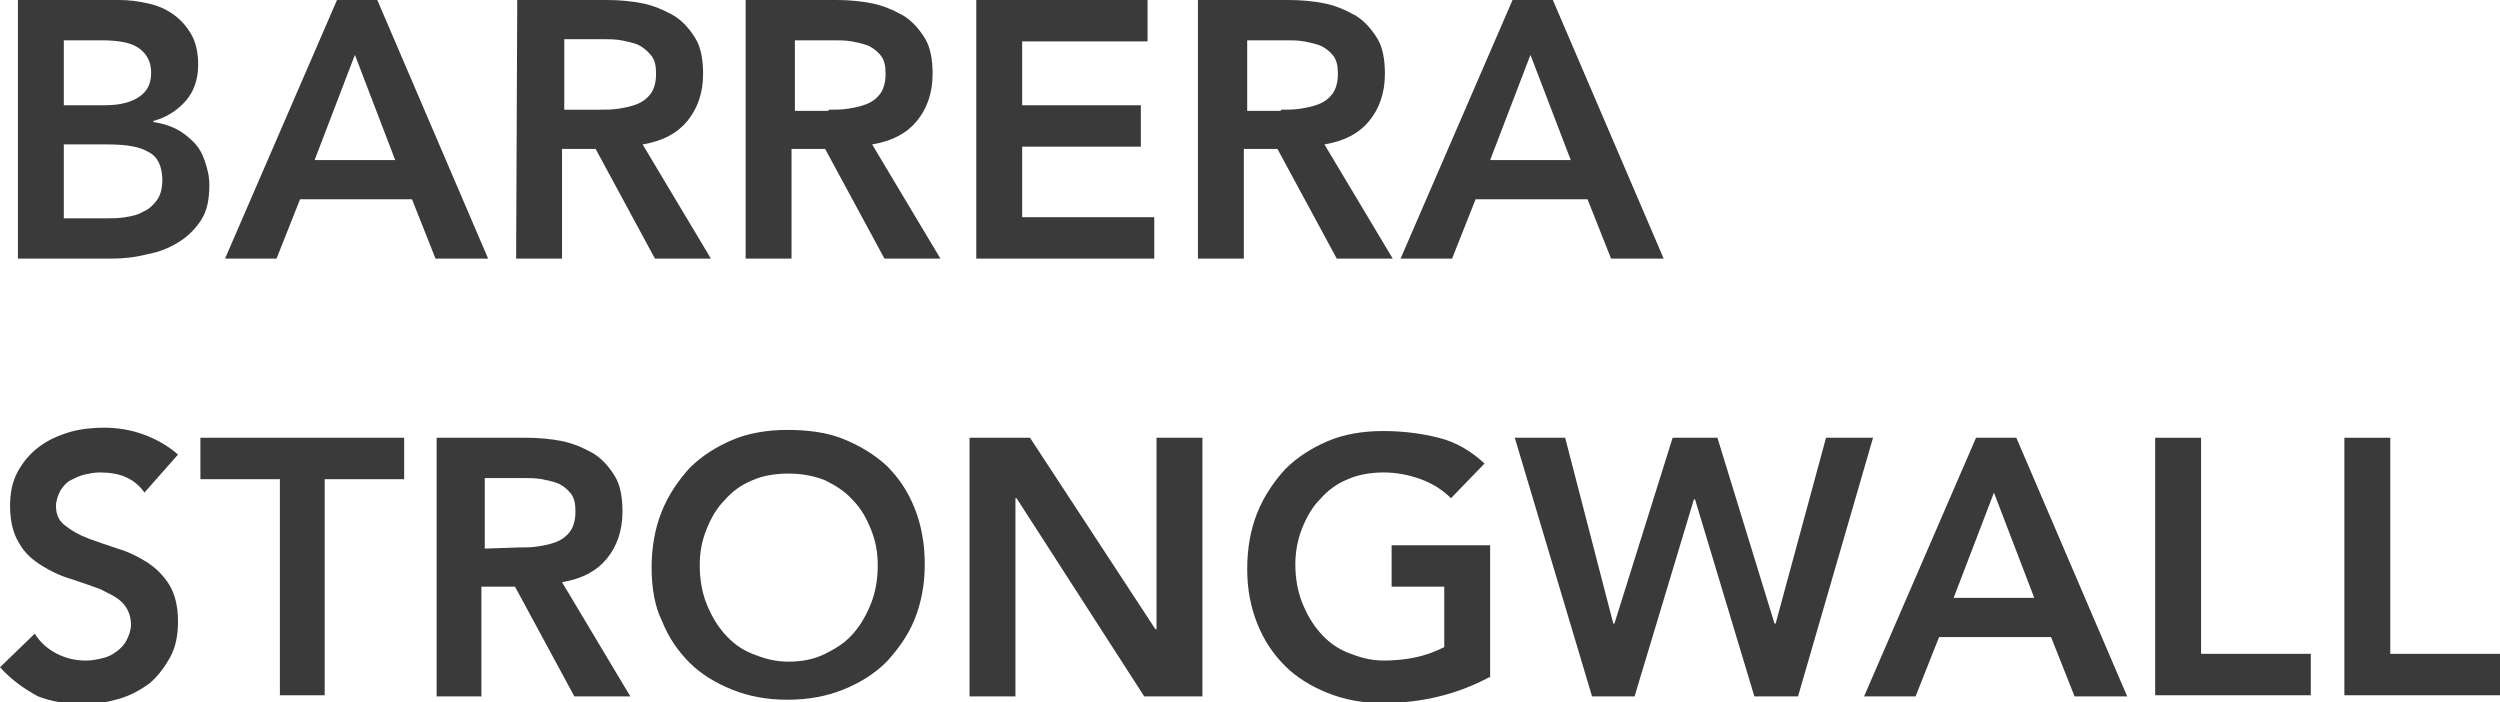<?xml version="1.0" encoding="utf-8"?>
<!-- Generator: Adobe Illustrator 22.0.1, SVG Export Plug-In . SVG Version: 6.00 Build 0)  -->
<svg version="1.1" id="Capa_1" xmlns="http://www.w3.org/2000/svg" xmlns:xlink="http://www.w3.org/1999/xlink" x="0px" y="0px"
	 viewBox="0 0 223.3 62.7" style="enable-background:new 0 0 223.3 62.7;" xml:space="preserve">
<style type="text/css">
	.st0{fill:#3A3A3A;}
</style>
<g>
	<path class="st0" d="M1.6,0h9c0.9,0,1.7,0.1,2.6,0.3s1.6,0.5,2.3,1s1.2,1.1,1.6,1.8s0.6,1.6,0.6,2.7c0,1.3-0.4,2.4-1.1,3.2
		c-0.7,0.8-1.7,1.5-2.9,1.8v0.1c0.7,0.1,1.4,0.3,2,0.6s1.1,0.7,1.6,1.2s0.8,1.1,1,1.7c0.2,0.6,0.4,1.3,0.4,2.1
		c0,1.3-0.2,2.3-0.7,3.1s-1.2,1.5-2,2c-0.8,0.5-1.7,0.9-2.8,1.1C12,23,11,23.1,9.9,23.1H1.6V0z M5.7,9.4h3.7c1.4,0,2.4-0.3,3.1-0.8
		c0.7-0.5,1-1.2,1-2.1c0-1-0.4-1.7-1.1-2.2C11.7,3.8,10.6,3.6,9,3.6H5.7V9.4z M5.7,19.5h3.8c0.5,0,1.1,0,1.7-0.1
		c0.6-0.1,1.1-0.2,1.6-0.5c0.5-0.2,0.9-0.6,1.2-1s0.5-1,0.5-1.8c0-1.2-0.4-2.1-1.2-2.5c-0.8-0.5-2-0.7-3.7-0.7H5.7V19.5z"/>
	<path class="st0" d="M30.1,0h3.6l9.9,23.1h-4.7l-2.1-5.3h-10l-2.1,5.3h-4.6L30.1,0z M35.3,14.3l-3.6-9.4l-3.6,9.4H35.3z"/>
	<path class="st0" d="M46.2,0h8c1.1,0,2.2,0.1,3.2,0.3s1.9,0.6,2.8,1.1c0.8,0.5,1.4,1.2,1.9,2s0.7,1.9,0.7,3.2
		c0,1.7-0.5,3.1-1.4,4.2s-2.2,1.8-4,2.1l6.1,10.2h-5l-5.3-9.8h-3v9.8h-4.1L46.2,0L46.2,0z M53.5,9.8c0.6,0,1.2,0,1.8-0.1
		s1.1-0.2,1.6-0.4s0.9-0.5,1.2-0.9s0.5-1,0.5-1.8c0-0.7-0.1-1.2-0.4-1.6c-0.4-0.5-0.8-0.8-1.2-1c-0.5-0.2-1-0.3-1.5-0.4
		c-0.6-0.1-1.1-0.1-1.6-0.1h-3.5v6.3H53.5z"/>
	<path class="st0" d="M66.7,0h8c1.1,0,2.2,0.1,3.2,0.3s1.9,0.6,2.8,1.1c0.8,0.5,1.4,1.2,1.9,2s0.7,1.9,0.7,3.2
		c0,1.7-0.5,3.1-1.4,4.2s-2.2,1.8-4,2.1L84,23.1h-5l-5.3-9.8h-3v9.8h-4.1V0H66.7z M74,9.8c0.6,0,1.2,0,1.8-0.1
		c0.6-0.1,1.1-0.2,1.6-0.4s0.9-0.5,1.2-0.9c0.3-0.4,0.5-1,0.5-1.8c0-0.7-0.1-1.2-0.4-1.6S78,4.3,77.6,4.1c-0.5-0.2-1-0.3-1.5-0.4
		c-0.6-0.1-1.1-0.1-1.6-0.1H71v6.3h3V9.8z"/>
	<path class="st0" d="M87.2,0h15.3v3.7H91.3v5.7h10.6v3.7H91.3v6.3h11.8v3.7H87.2V0z"/>
	<path class="st0" d="M107.1,0h8c1.1,0,2.2,0.1,3.2,0.3s1.9,0.6,2.8,1.1c0.8,0.5,1.4,1.2,1.9,2s0.7,1.9,0.7,3.2
		c0,1.7-0.5,3.1-1.4,4.2s-2.2,1.8-4,2.1l6.1,10.2h-5l-5.3-9.8h-3v9.8H107V0H107.1z M114.4,9.8c0.6,0,1.2,0,1.8-0.1
		c0.6-0.1,1.1-0.2,1.6-0.4s0.9-0.5,1.2-0.9c0.3-0.4,0.5-1,0.5-1.8c0-0.7-0.1-1.2-0.4-1.6s-0.7-0.7-1.1-0.9c-0.5-0.2-1-0.3-1.5-0.4
		c-0.6-0.1-1.1-0.1-1.6-0.1h-3.5v6.3h3V9.8z"/>
	<path class="st0" d="M135.1,0h3.6l9.9,23.1h-4.7l-2.1-5.3h-10l-2.1,5.3h-4.6L135.1,0z M140.3,14.3l-3.6-9.4l-3.6,9.4H140.3z"/>
	<path class="st0" d="M12.9,44c-0.4-0.6-1-1.1-1.7-1.4c-0.7-0.3-1.5-0.4-2.3-0.4c-0.5,0-0.9,0.1-1.4,0.2c-0.4,0.1-0.8,0.3-1.2,0.5
		s-0.6,0.5-0.9,0.9C5.2,44.2,5,44.7,5,45.2C5,46,5.3,46.6,5.9,47c0.5,0.4,1.2,0.8,2,1.1s1.7,0.6,2.6,0.9c1,0.3,1.8,0.7,2.6,1.2
		s1.5,1.2,2,2s0.8,1.9,0.8,3.3c0,1.2-0.2,2.3-0.7,3.2s-1.1,1.7-1.8,2.3c-0.8,0.6-1.7,1.1-2.7,1.4c-1,0.3-2.1,0.5-3.2,0.5
		c-1.4,0-2.8-0.2-4.1-0.7C2.1,61.5,1,60.7,0,59.6l3.1-3c0.5,0.8,1.2,1.4,2,1.8C5.9,58.8,6.7,59,7.7,59c0.5,0,1-0.1,1.4-0.2
		c0.5-0.1,0.9-0.3,1.3-0.6c0.4-0.3,0.7-0.6,0.9-1s0.4-0.9,0.4-1.4c0-0.8-0.3-1.5-0.8-2s-1.2-0.8-2-1.2c-0.8-0.3-1.7-0.6-2.6-0.9
		c-1-0.3-1.8-0.7-2.6-1.2s-1.5-1.1-2-2c-0.5-0.8-0.8-1.9-0.8-3.3c0-1.2,0.2-2.2,0.7-3.1c0.5-0.9,1.1-1.6,1.9-2.2
		c0.8-0.6,1.7-1,2.7-1.3s2.1-0.4,3.1-0.4c1.2,0,2.4,0.2,3.5,0.6c1.1,0.4,2.2,1,3.1,1.8L12.9,44z"/>
	<path class="st0" d="M25,42.8h-7.1v-3.7h18.2v3.7H29v19.3h-4V42.8z"/>
	<path class="st0" d="M39,39.1h8c1.1,0,2.2,0.1,3.2,0.3s1.9,0.6,2.8,1.1c0.8,0.5,1.4,1.2,1.9,2s0.7,1.9,0.7,3.2
		c0,1.7-0.5,3.1-1.4,4.2s-2.2,1.8-4,2.1l6.1,10.2h-5L46,52.4h-3v9.8h-4V39.1z M46.3,48.9c0.6,0,1.2,0,1.8-0.1s1.1-0.2,1.6-0.4
		s0.9-0.5,1.2-0.9s0.5-1,0.5-1.8c0-0.7-0.1-1.2-0.4-1.6c-0.3-0.4-0.7-0.7-1.1-0.9c-0.5-0.2-1-0.3-1.5-0.4c-0.6-0.1-1.1-0.1-1.6-0.1
		h-3.5V49L46.3,48.9L46.3,48.9z"/>
	<path class="st0" d="M58.2,50.7c0-1.8,0.3-3.5,0.9-5c0.6-1.5,1.5-2.8,2.5-3.9c1.1-1.1,2.4-1.9,3.8-2.5s3.1-0.9,4.9-0.9
		s3.5,0.2,5,0.8s2.8,1.4,3.9,2.4c1.1,1.1,1.9,2.3,2.5,3.8s0.9,3.2,0.9,5s-0.3,3.4-0.9,4.9s-1.5,2.7-2.5,3.8
		c-1.1,1.1-2.4,1.9-3.9,2.5s-3.1,0.9-5,0.9c-1.8,0-3.4-0.3-4.9-0.9c-1.5-0.6-2.8-1.4-3.8-2.4c-1.1-1.1-1.9-2.3-2.5-3.8
		C58.5,54.2,58.2,52.5,58.2,50.7z M62.5,50.5c0,1.2,0.2,2.4,0.6,3.4s0.9,1.9,1.6,2.7s1.5,1.4,2.5,1.8c1,0.4,2,0.7,3.2,0.7
		s2.3-0.2,3.3-0.7s1.8-1,2.5-1.8s1.2-1.7,1.6-2.7s0.6-2.2,0.6-3.4s-0.2-2.2-0.6-3.2s-0.9-1.9-1.6-2.6c-0.7-0.8-1.5-1.3-2.5-1.8
		c-1-0.4-2.1-0.6-3.3-0.6s-2.3,0.2-3.2,0.6c-1,0.4-1.8,1-2.5,1.8c-0.7,0.7-1.2,1.6-1.6,2.6S62.5,49.3,62.5,50.5z"/>
	<path class="st0" d="M86.6,39.1H92l11.2,17.1h0.1V39.1h4.1v23.1h-5.2L90.8,44.5h-0.1v17.7h-4.1C86.6,62.2,86.6,39.1,86.6,39.1z"/>
	<path class="st0" d="M133,60.5c-2.8,1.5-6,2.3-9.5,2.3c-1.8,0-3.4-0.3-4.9-0.9c-1.5-0.6-2.8-1.4-3.8-2.4c-1.1-1.1-1.9-2.3-2.5-3.8
		s-0.9-3.1-0.9-4.9c0-1.8,0.3-3.5,0.9-5s1.5-2.8,2.5-3.9c1.1-1.1,2.4-1.9,3.8-2.5s3.1-0.9,4.9-0.9s3.4,0.2,5,0.6
		c1.6,0.4,2.9,1.2,4.1,2.3l-3,3.1c-0.7-0.7-1.6-1.3-2.7-1.7c-1.1-0.4-2.2-0.6-3.3-0.6c-1.2,0-2.3,0.2-3.2,0.6c-1,0.4-1.8,1-2.5,1.8
		c-0.7,0.7-1.2,1.6-1.6,2.6s-0.6,2.1-0.6,3.2c0,1.2,0.2,2.4,0.6,3.4s0.9,1.9,1.6,2.7s1.5,1.4,2.5,1.8c1,0.4,2,0.7,3.2,0.7
		c1,0,2-0.1,2.9-0.3s1.7-0.5,2.5-0.9v-5.4h-4.7v-3.7h8.8v11.8H133z"/>
	<path class="st0" d="M135.3,39.1h4.5l4.3,16.6h0.1l5.2-16.6h4l5.1,16.6h0.1l4.5-16.6h4.2l-6.7,23.1h-3.9l-5.3-17.6h-0.1L146,62.2
		h-3.8L135.3,39.1z"/>
	<path class="st0" d="M176.5,39.1h3.6l9.9,23.1h-4.7l-2.1-5.3h-10l-2.1,5.3h-4.6L176.5,39.1z M181.7,53.4l-3.6-9.4l-3.6,9.4H181.7z"
		/>
	<path class="st0" d="M192.5,39.1h4.1v19.3h9.8v3.7h-13.9L192.5,39.1L192.5,39.1z"/>
	<path class="st0" d="M209.4,39.1h4.1v19.3h9.8v3.7h-13.9L209.4,39.1L209.4,39.1z"/>
</g>
</svg>
